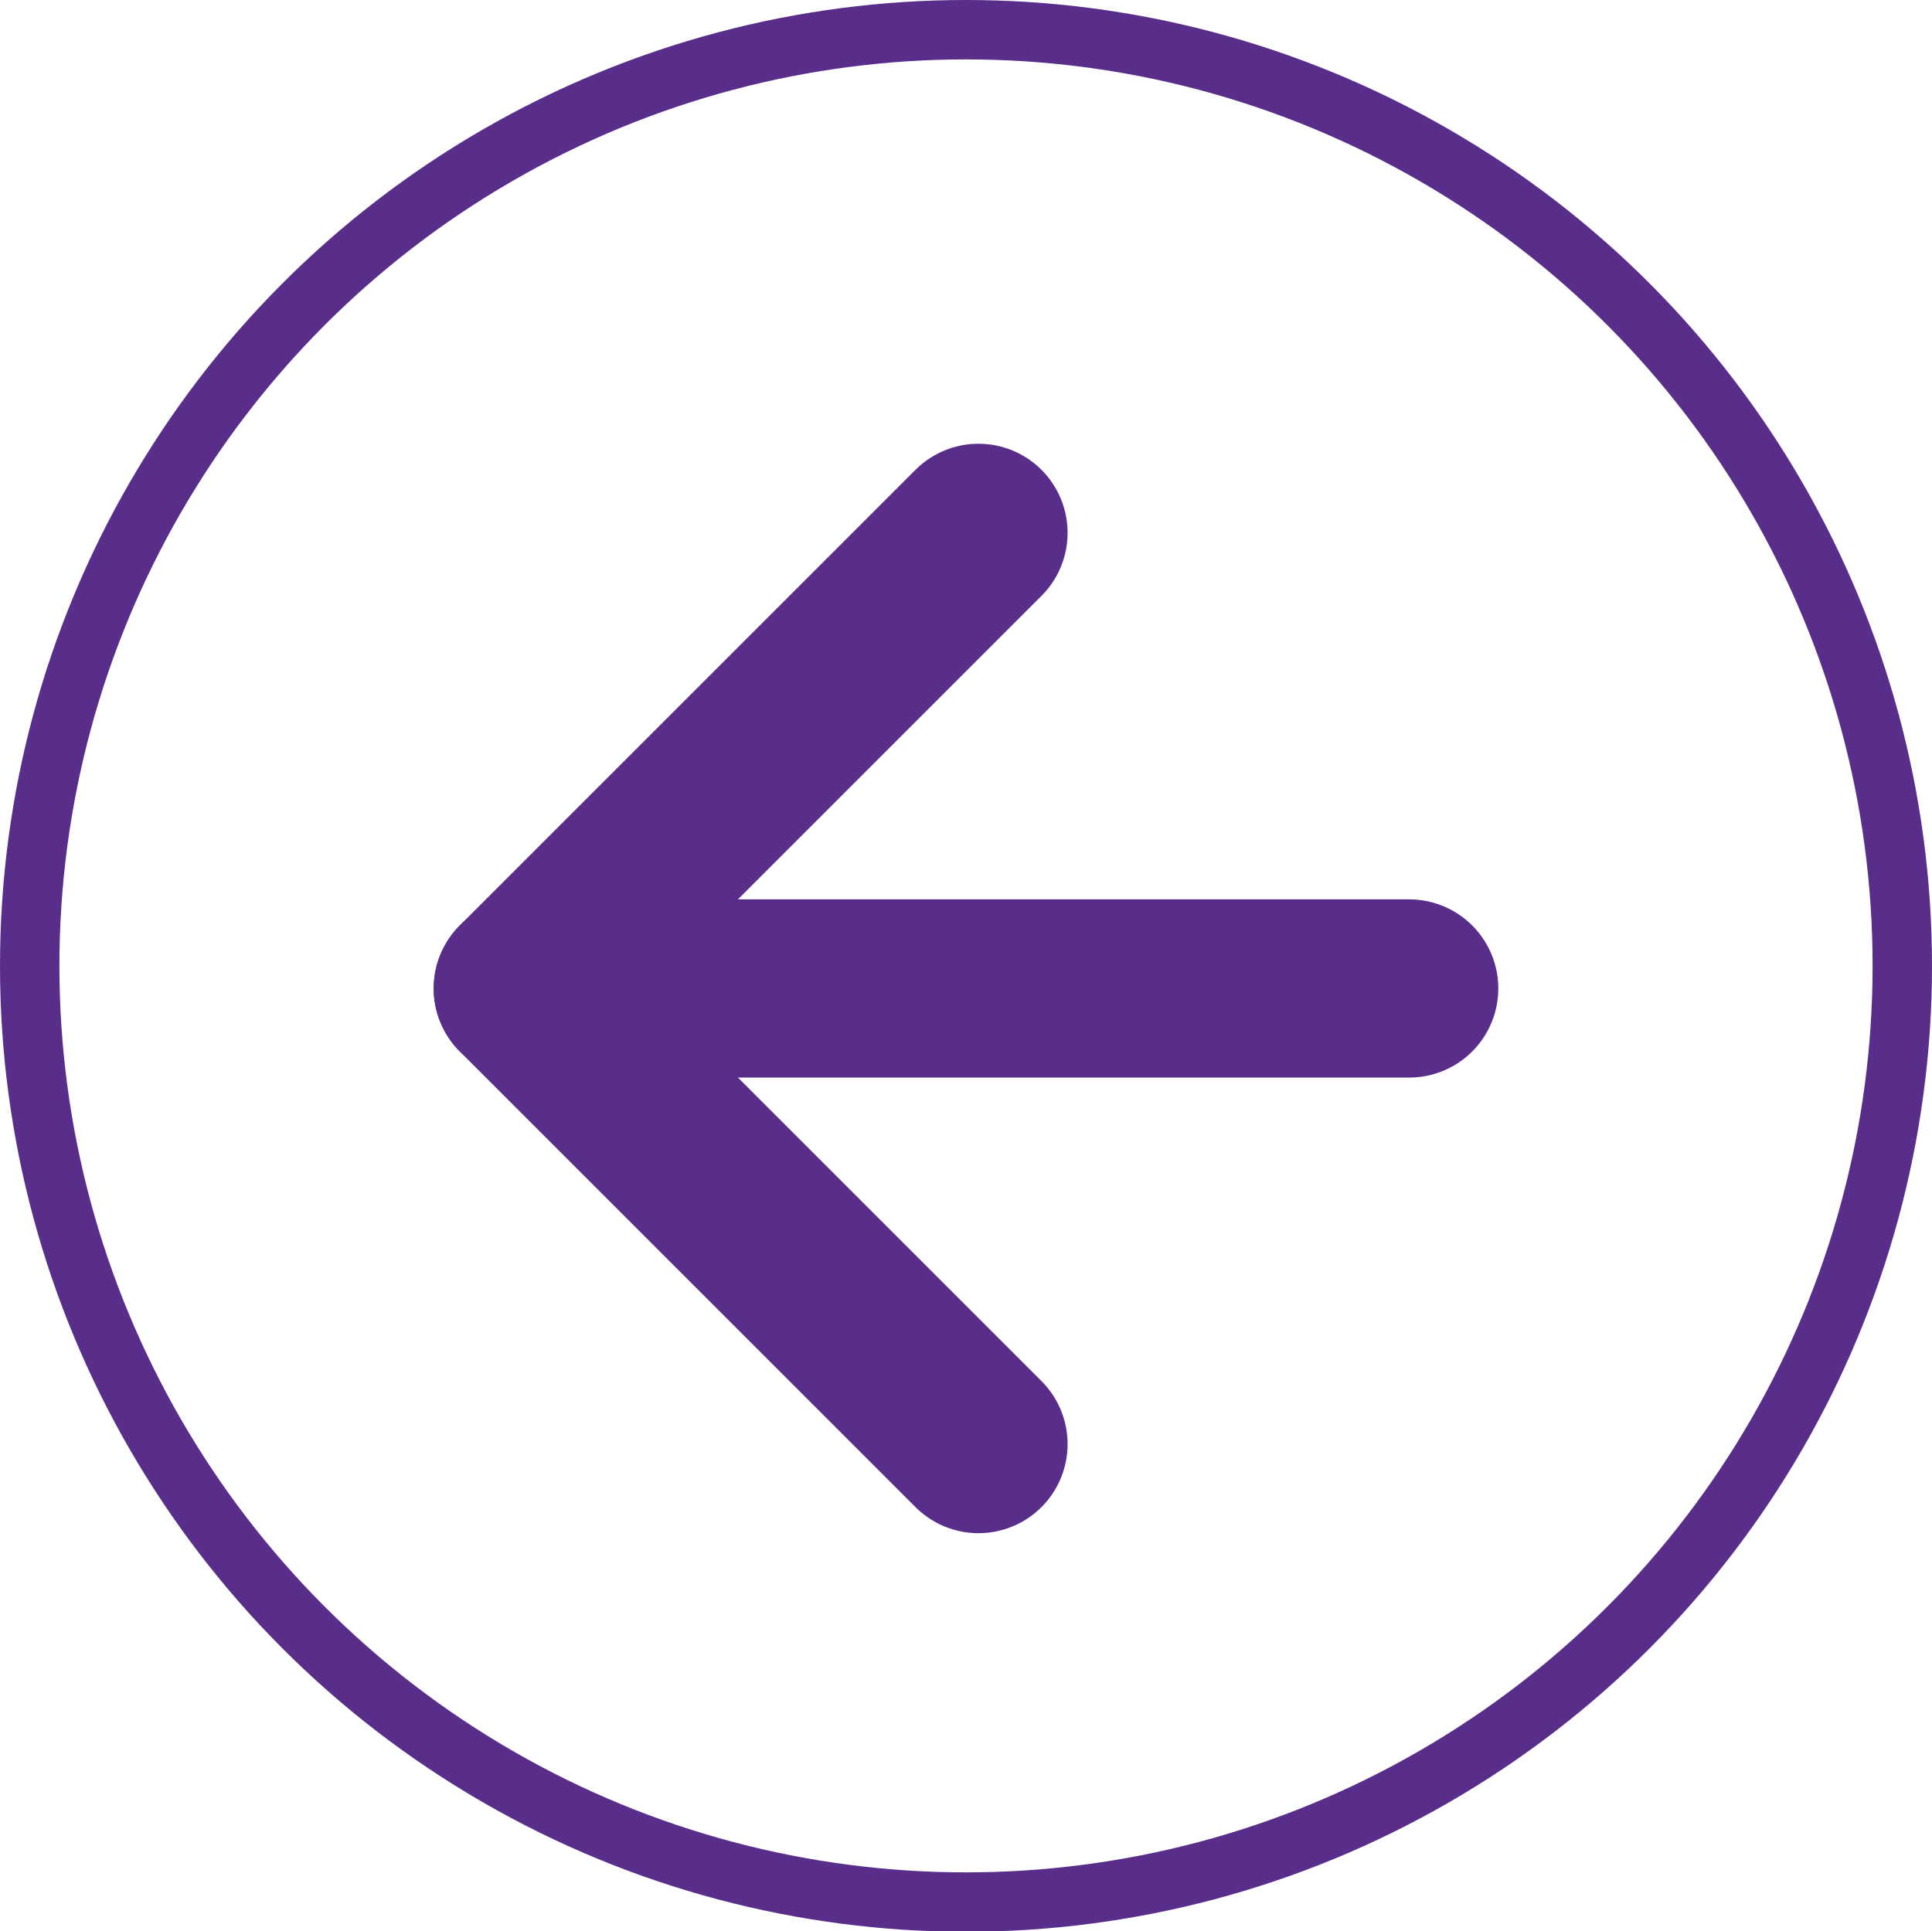 <svg xmlns="http://www.w3.org/2000/svg" viewBox="0 0 32.52 32.51"><defs><style>.cls-1,.cls-2{fill:none;stroke:#592e8a;}.cls-1{stroke-linecap:round;stroke-linejoin:round;stroke-width:3px;}.cls-2{stroke-miterlimit:10;}</style></defs><title>資產 1</title><g id="圖層_2" data-name="圖層 2"><g id="_04學習" data-name="04學習"><line class="cls-1" x1="8.8" y1="16.64" x2="23.72" y2="16.64"/><circle class="cls-2" cx="16.26" cy="16.26" r="15.76"/><polyline class="cls-1" points="16.47 24.31 8.8 16.64 16.47 8.97"/></g></g></svg>
